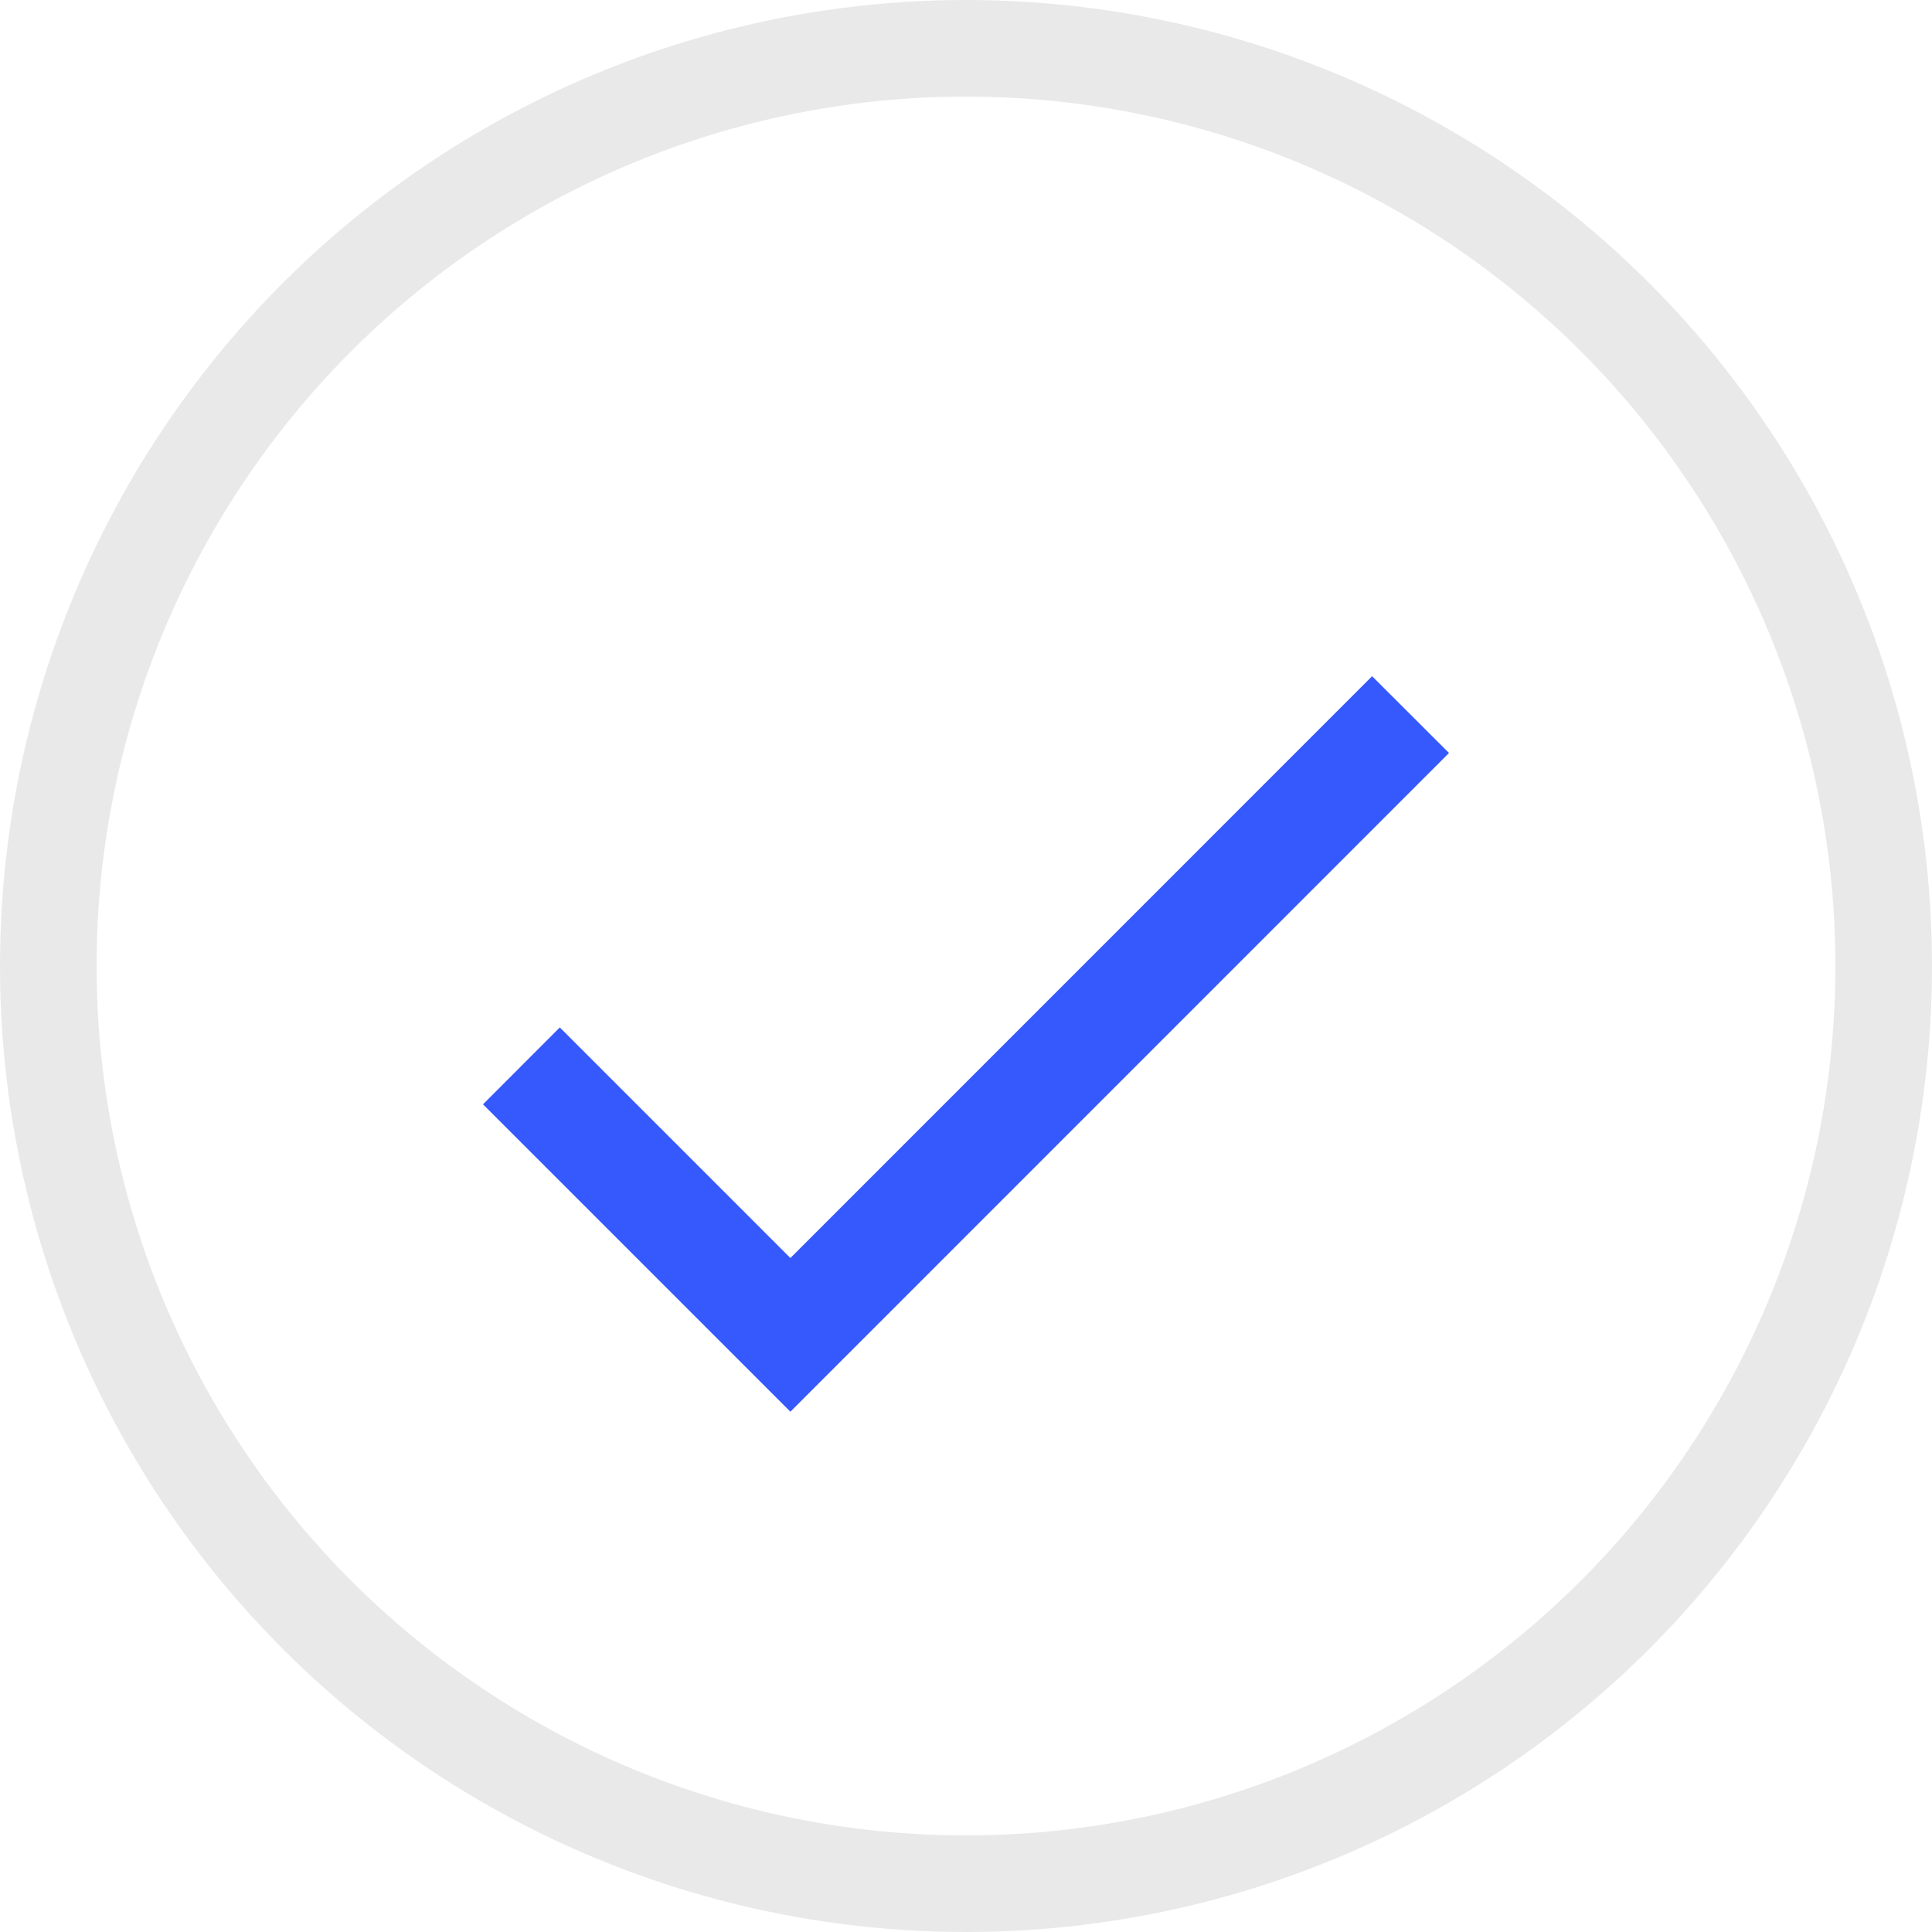<svg width="20" height="20" viewBox="0 0 20 20" fill="none" xmlns="http://www.w3.org/2000/svg">
<circle cx="10" cy="10" r="9.5" stroke="#E9E9EA"/>
<path fill-rule="evenodd" clip-rule="evenodd" d="M8.182 13.023L5.795 10.636L5 11.432L8.182 14.614L15 7.795L14.204 7L8.182 13.023Z" fill="#3559FD"/>
</svg>
